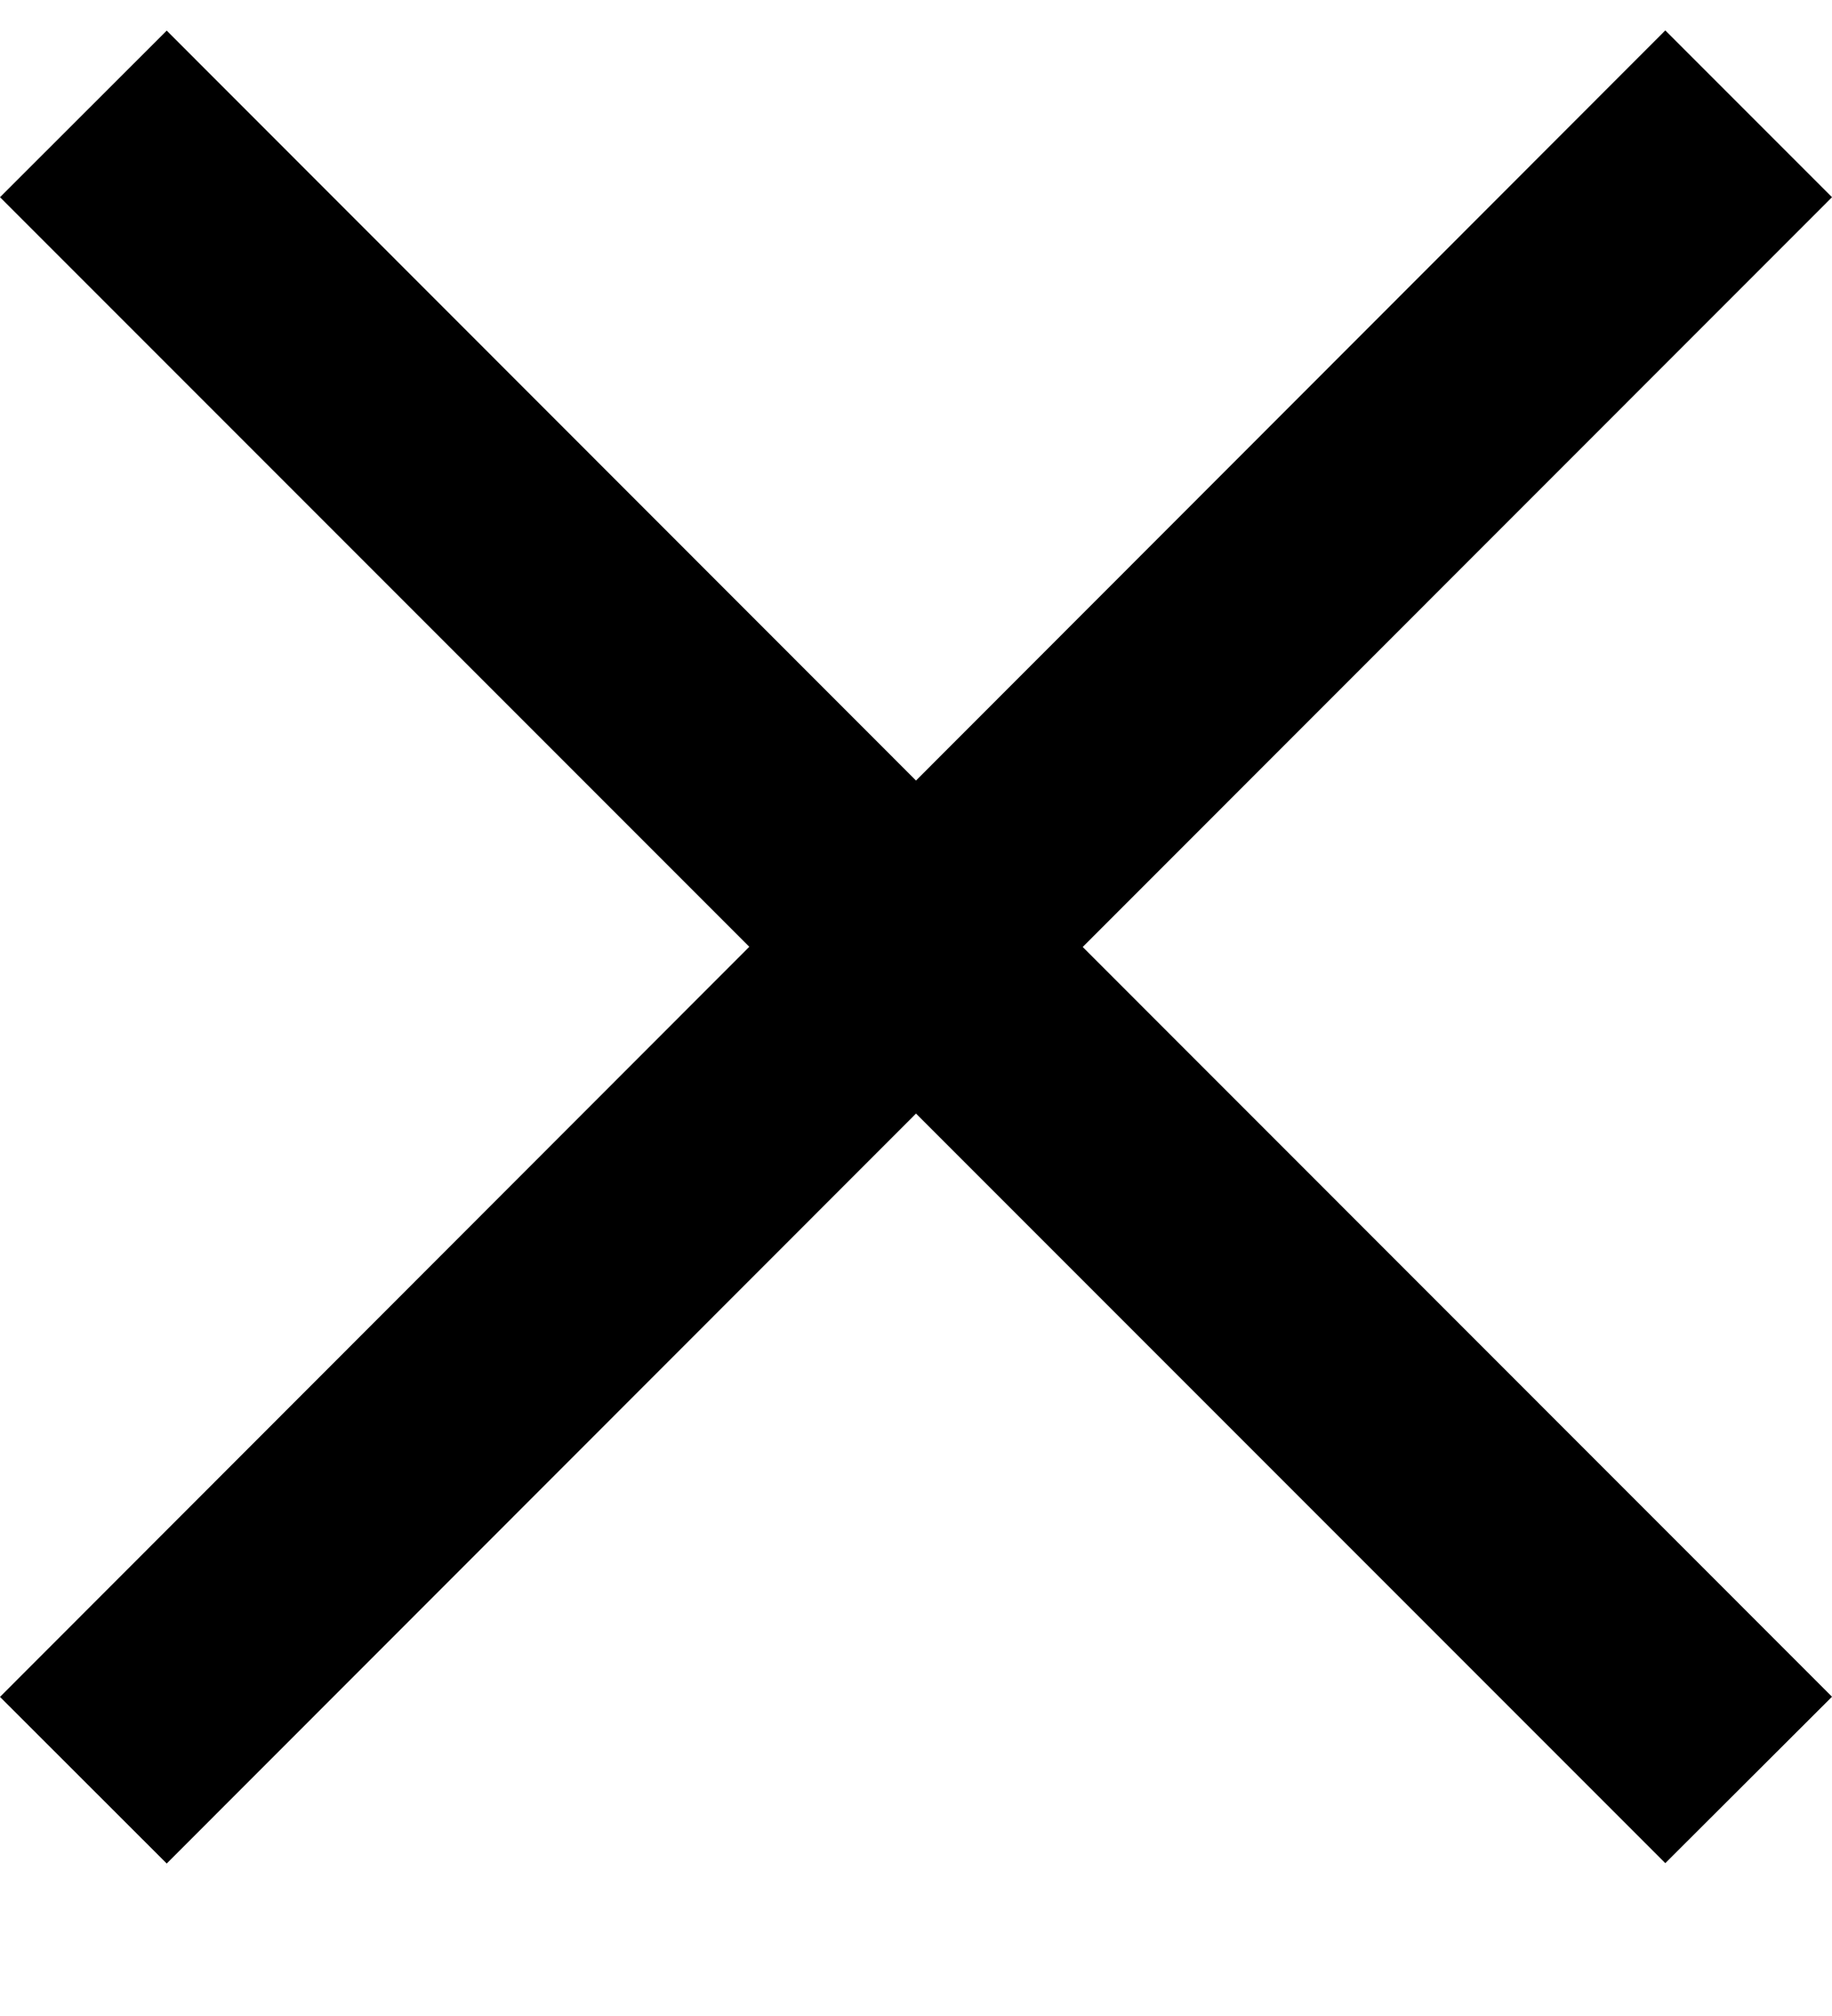 <svg xmlns="http://www.w3.org/2000/svg" width="10" height="11" role="img" fill="currentColor" viewBox="0 0 10 11">
<path fill="currentColor" d="m10 1.076-.91-.91L5 4.259.91.167 0 1.076l4.09 4.09L0 9.259l.91.909L5 6.076l4.09 4.09.91-.908-4.09-4.091L10 1.076Z" />
</svg>
